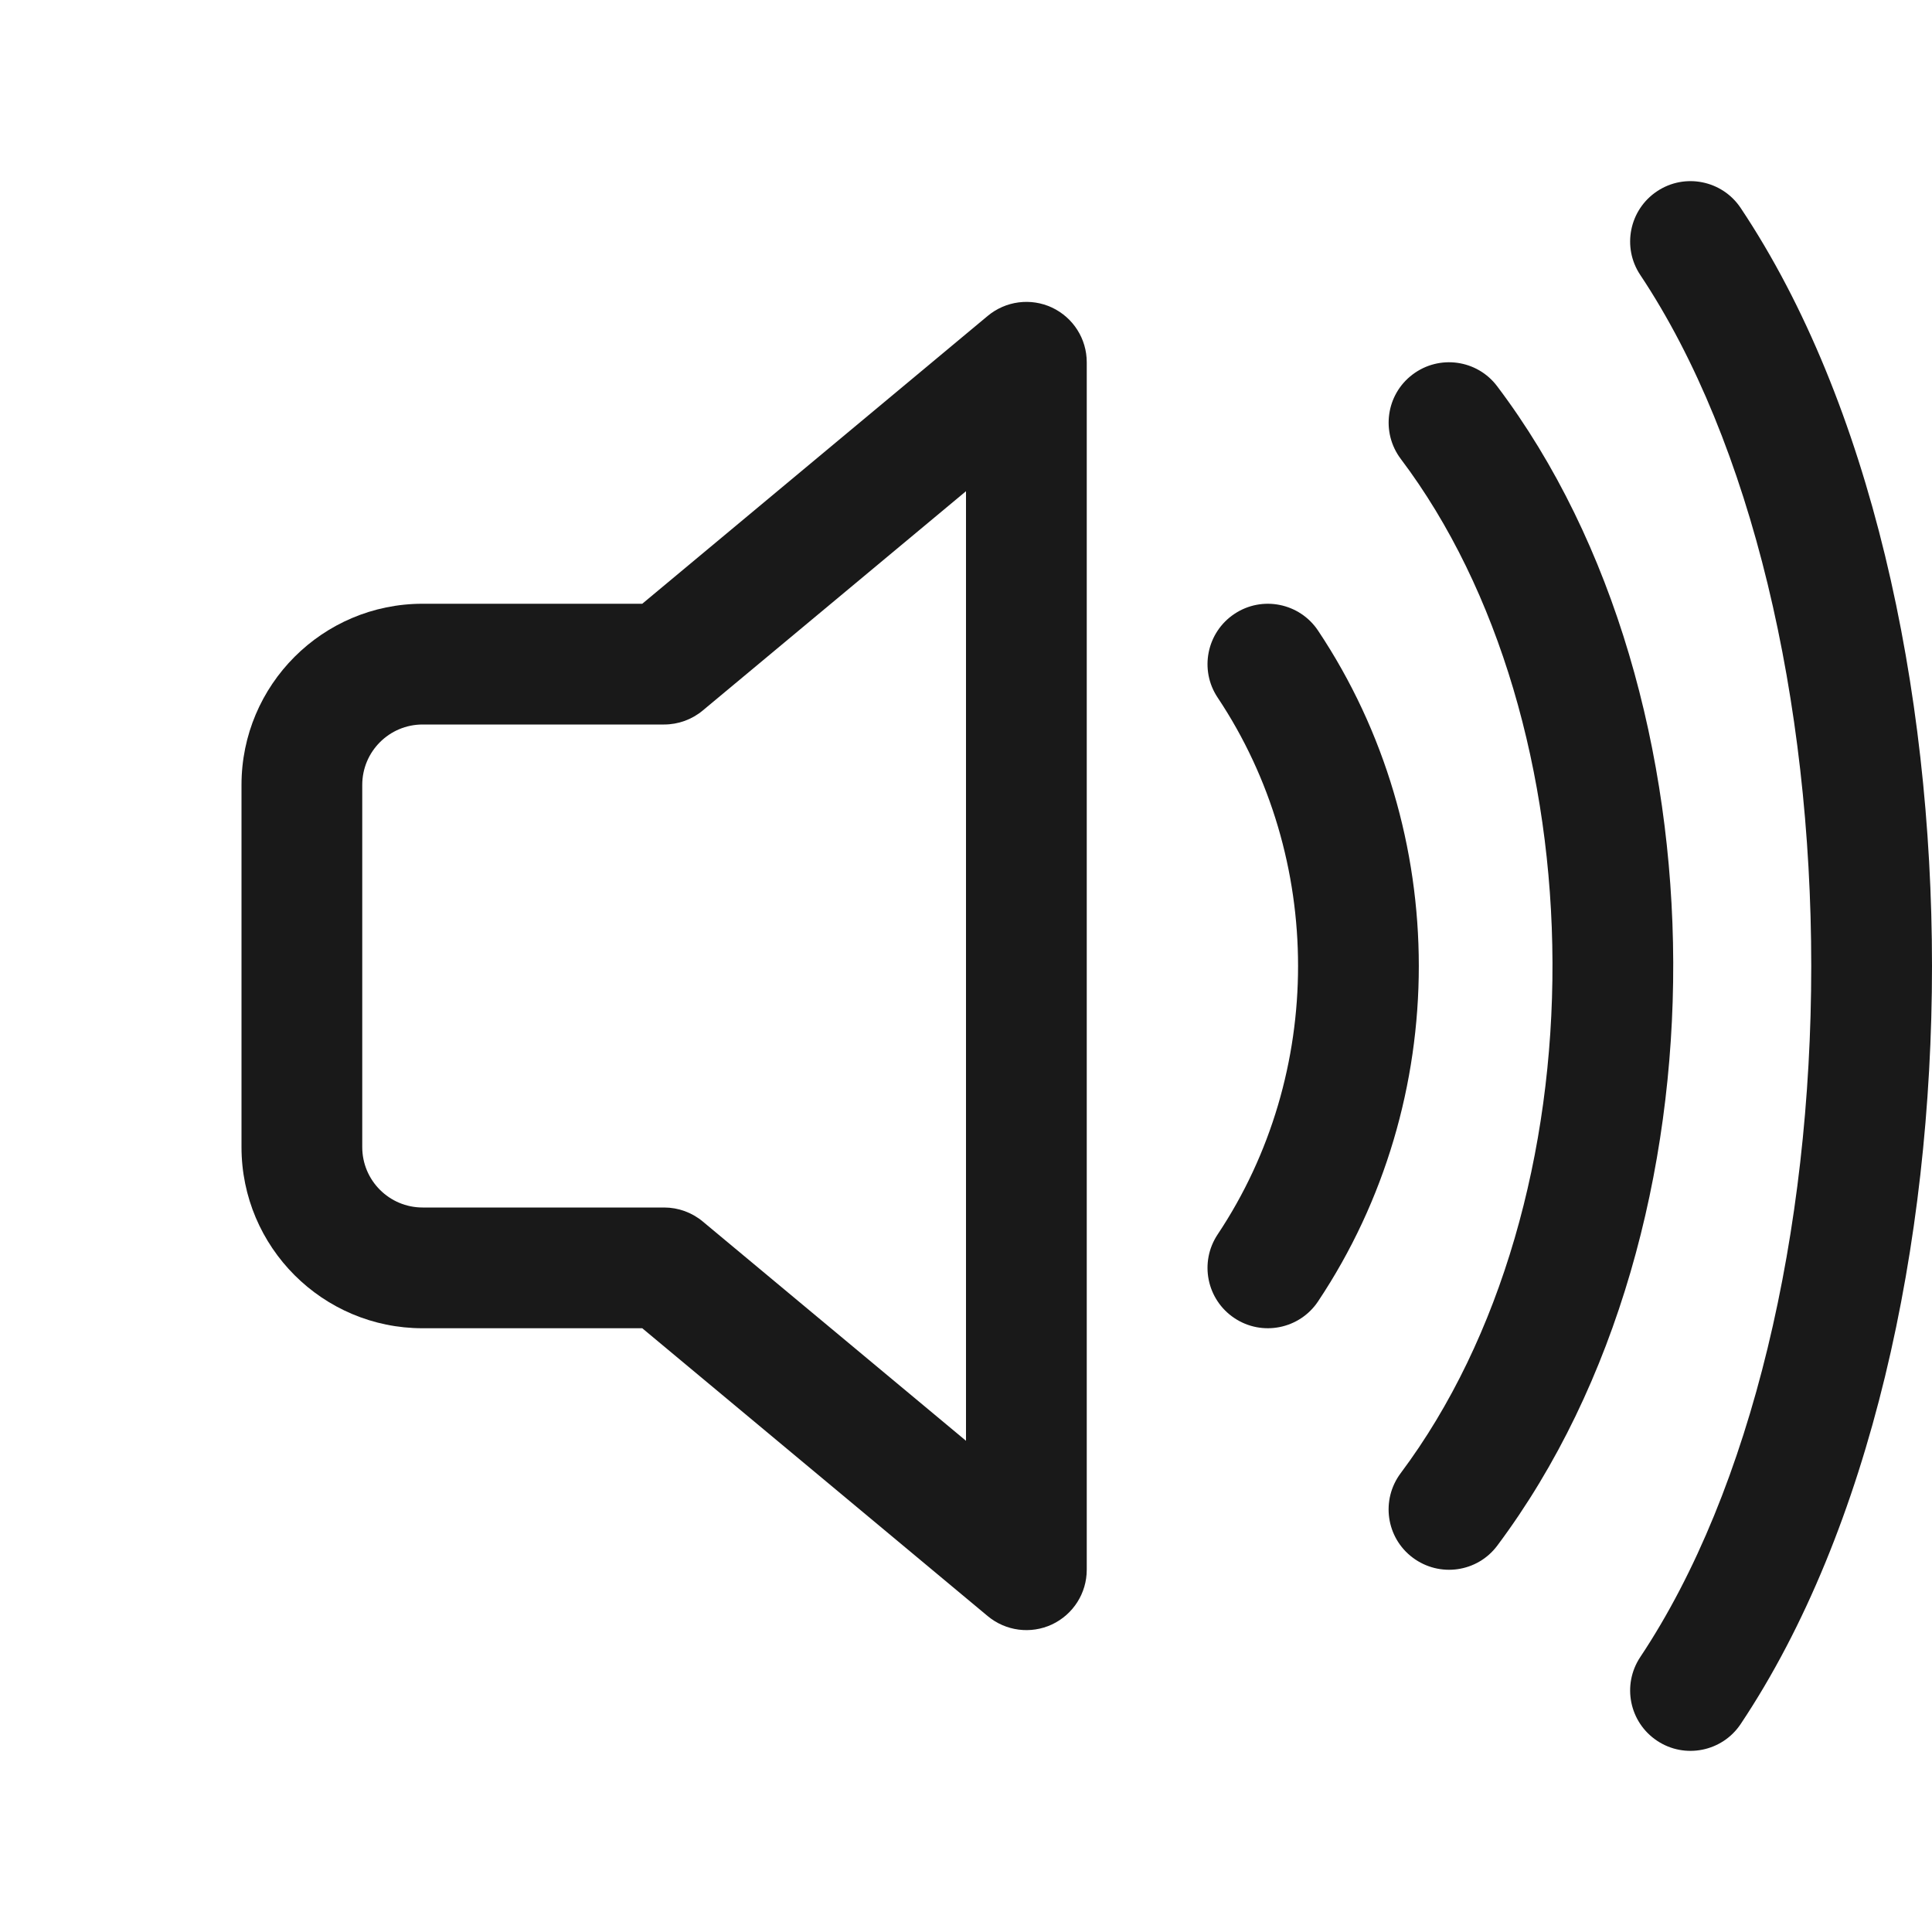 <svg width="16" height="16" viewBox="0 0 16 16" fill="none" xmlns="http://www.w3.org/2000/svg">
<g opacity="0.9">
<path d="M14.416 1.723C14.263 1.493 13.952 1.431 13.723 1.584C13.493 1.737 13.431 2.048 13.584 2.277C14.509 3.666 15 5.806 15 8C15 10.194 14.509 12.334 13.584 13.723C13.431 13.953 13.493 14.263 13.723 14.416C13.952 14.569 14.263 14.507 14.416 14.277C15.491 12.666 16 10.306 16 8C16 5.694 15.491 3.334 14.416 1.723Z" fill="black"/>
<path fill-rule="evenodd" clip-rule="evenodd" d="M9 3C9 2.806 8.888 2.63 8.712 2.547C8.536 2.465 8.329 2.492 8.18 2.616L5.319 5H3.5C2.672 5 2 5.672 2 6.5V9.5C2 10.328 2.672 11 3.5 11H5.319L8.18 13.384C8.329 13.508 8.536 13.535 8.712 13.453C8.888 13.37 9 13.194 9 13V3ZM5.82 5.884L8 4.068V11.932L5.82 10.116C5.73 10.041 5.617 10 5.5 10H3.5C3.224 10 3 9.776 3 9.5V6.5C3 6.224 3.224 6 3.5 6H5.5C5.617 6 5.73 5.959 5.82 5.884Z" fill="black"/>
<path d="M10.916 5.223C10.763 4.993 10.452 4.931 10.223 5.084C9.993 5.237 9.931 5.548 10.084 5.777C10.972 7.109 10.972 8.891 10.084 10.223C9.931 10.453 9.993 10.763 10.223 10.916C10.452 11.069 10.763 11.007 10.916 10.777C12.028 9.109 12.028 6.891 10.916 5.223Z" fill="black"/>
<path d="M11.699 3.101C11.919 2.935 12.233 2.978 12.399 3.199C13.373 4.488 13.851 6.24 13.857 7.97C13.862 9.7 13.394 11.471 12.4 12.8C12.235 13.021 11.922 13.066 11.7 12.9C11.479 12.735 11.434 12.422 11.6 12.2C12.435 11.084 12.862 9.539 12.857 7.973C12.852 6.406 12.415 4.88 11.601 3.801C11.435 3.581 11.478 3.267 11.699 3.101Z" fill="black"/>
</g>
</svg>
